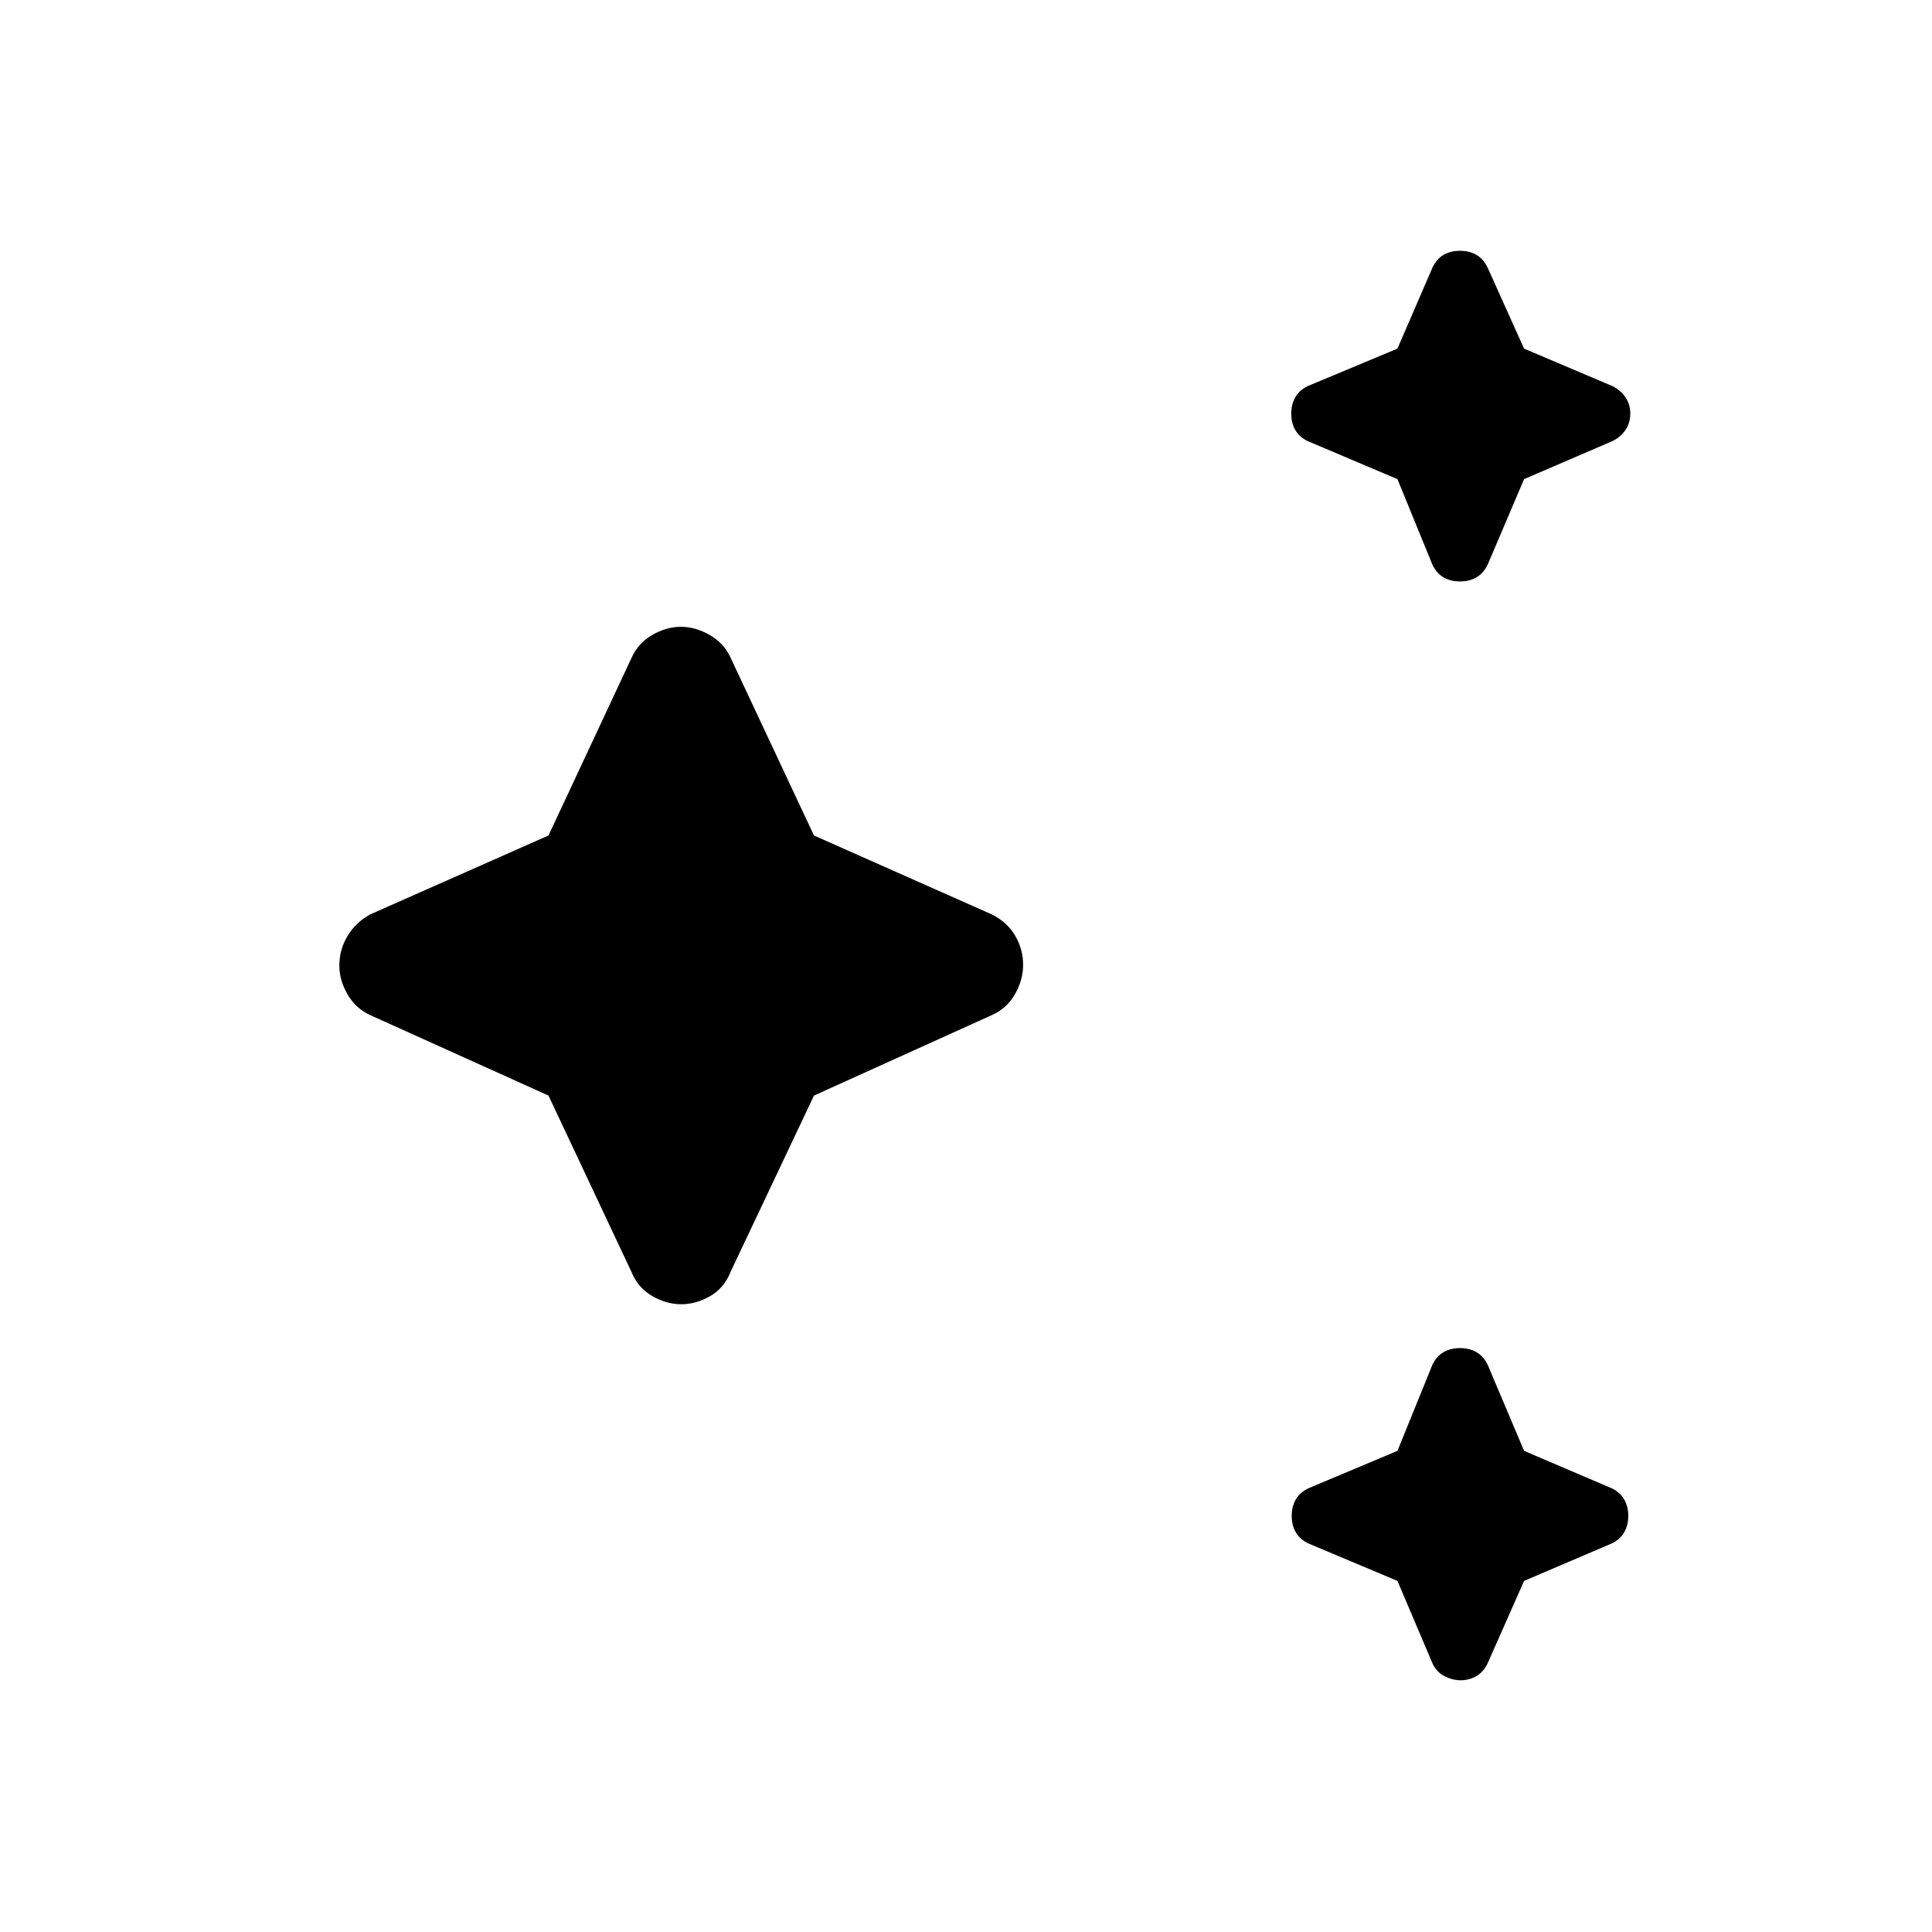 <svg xmlns="http://www.w3.org/2000/svg" width="48" height="48" viewBox="0 -960 960 960"><path d="M725.462-671.077q-4.616 0-8.116-2t-5.59-6.352l-17.371-42.494-44.66-18.923q-4.11-2-6.11-5.5t-2-8.116q0-4.615 2-8.115t6.11-5.545l44.66-18.647 17.371-40.203q2.09-4.413 5.59-6.413t8.116-2q4.615 0 8.115 2t5.636 6.413l18.095 40.203 43.952 18.647q4.048 2.045 6.433 5.545 2.384 3.5 2.384 8.115 0 4.616-2.384 8.116-2.385 3.5-6.433 5.5l-43.952 18.923-18.095 42.494q-2.136 4.352-5.636 6.352t-8.115 2Zm.384 546q-4 0-8-2t-6.09-6.473l-17.371-40.911-44.369-18.647q-4.17-2.046-6.17-5.546-2-3.5-2-8.115t2-8.115q2-3.5 6.17-5.546l44.369-18.647 17.371-42.785q2.09-4.292 5.59-6.292t8.116-2q4.615 0 8.115 2t5.636 6.292l18.095 42.785 43.66 18.647q4.109 2.046 6.109 5.546 2 3.5 2 8.115t-2 8.115q-2 3.5-6.109 5.546l-43.66 18.647-18.095 40.911q-2.136 4.473-5.751 6.473-3.616 2-7.616 2ZM338.458-311.923q-7.304 0-14.42-4.115-7.115-4.115-10.346-12.115l-41.154-87.462-88.462-39.923q-7.23-3.231-11.346-10.297-4.115-7.066-4.115-14.396 0-8 4.149-14.807 4.149-6.808 11.312-10.654l88.462-39.154 41.154-88.001q3.231-7.461 10.273-11.577 7.042-4.115 14.346-4.115t14.42 4.115q7.115 4.116 10.346 11.347l41.385 88.231 88.231 39.154q7.796 3.846 11.744 10.654 3.948 6.807 3.948 14.423 0 7.615-4.115 14.73-4.116 7.116-11.577 10.347l-88.231 39.923-41.385 87.462q-3.231 8.23-10.273 12.23t-14.346 4Z"/></svg>